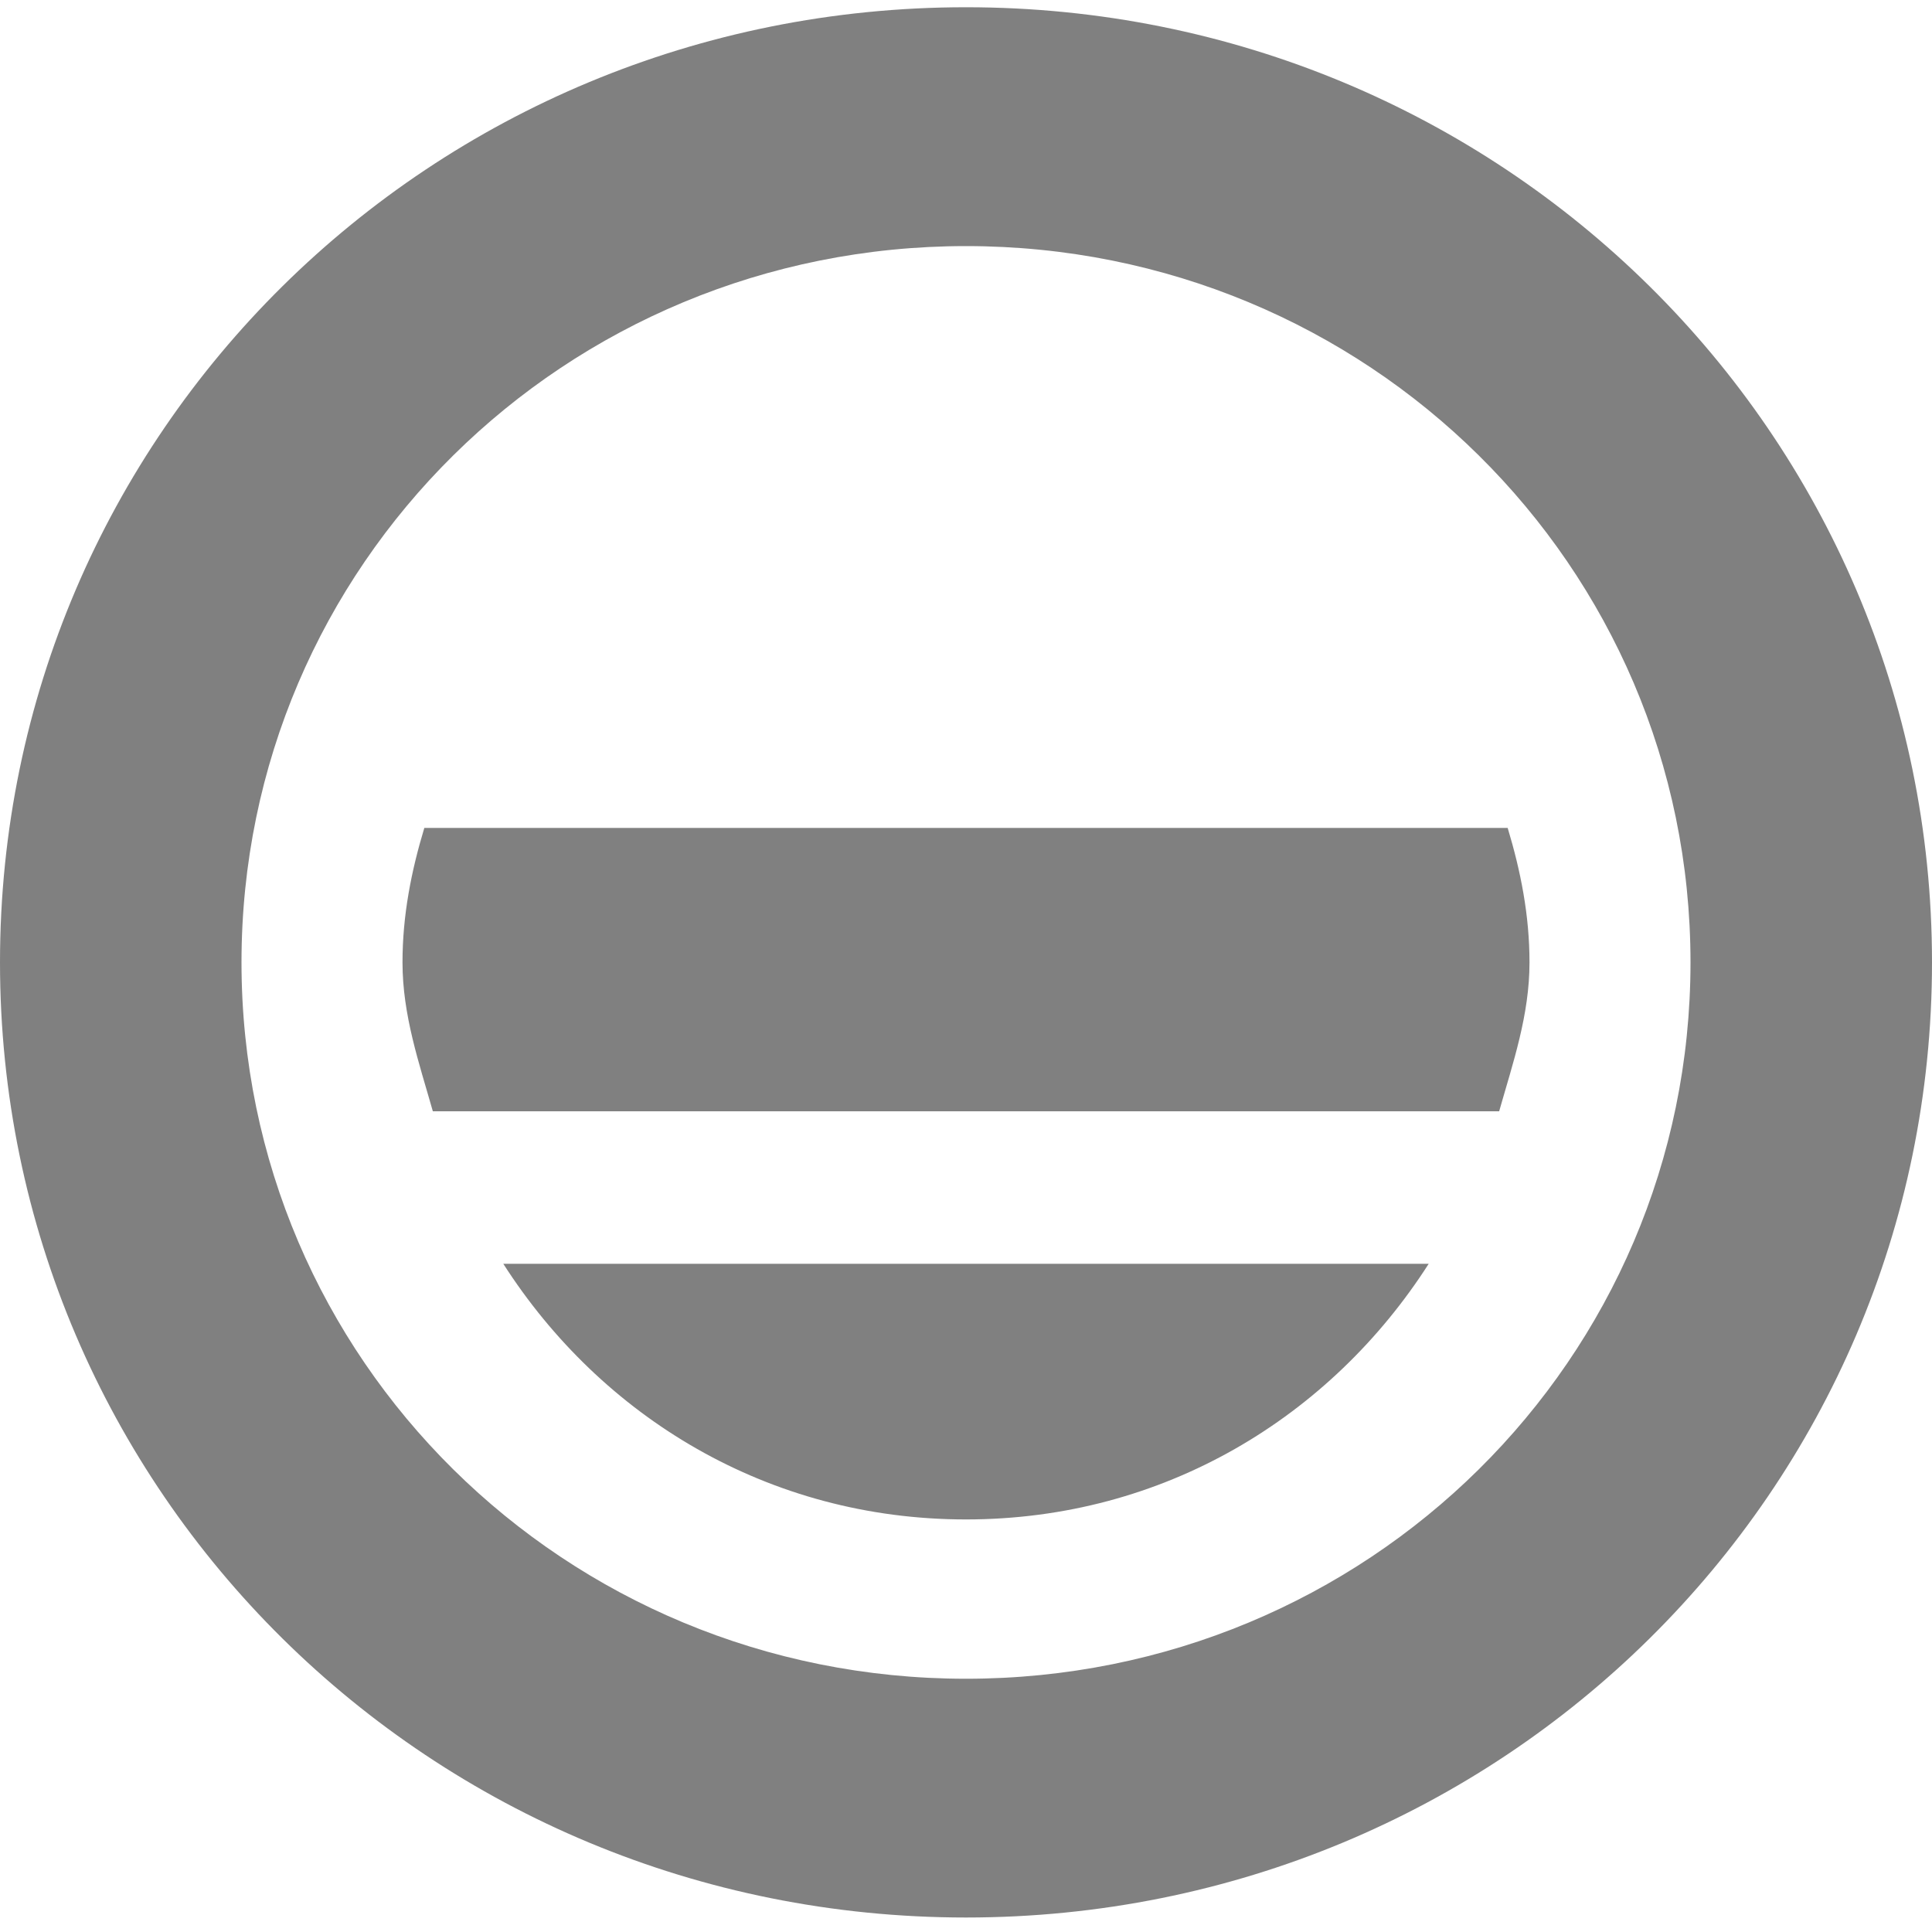 <svg xmlns="http://www.w3.org/2000/svg" width="24" height="24"><path d="M12 .09C5.352.09 0 5.382 0 11.955S5.352 23.82 12 23.82s12-5.292 12-11.865S18.648.09 12 .09zm0 2.967c4.986 0 9 3.968 9 8.898s-4.014 8.899-9 8.899-9-3.97-9-8.899c0-4.93 4.014-8.898 9-8.898zm-6.729 7.228c-.16.53-.271 1.08-.271 1.67 0 .657.206 1.248.377 1.85h13.246c.171-.602.377-1.193.377-1.85 0-.59-.111-1.14-.271-1.67H5.27zm.981 5.414C7.468 17.598 9.54 18.875 12 18.875c2.46 0 4.532-1.277 5.748-3.176H6.252z" fill="gray" fill-opacity=".996"/></svg>
